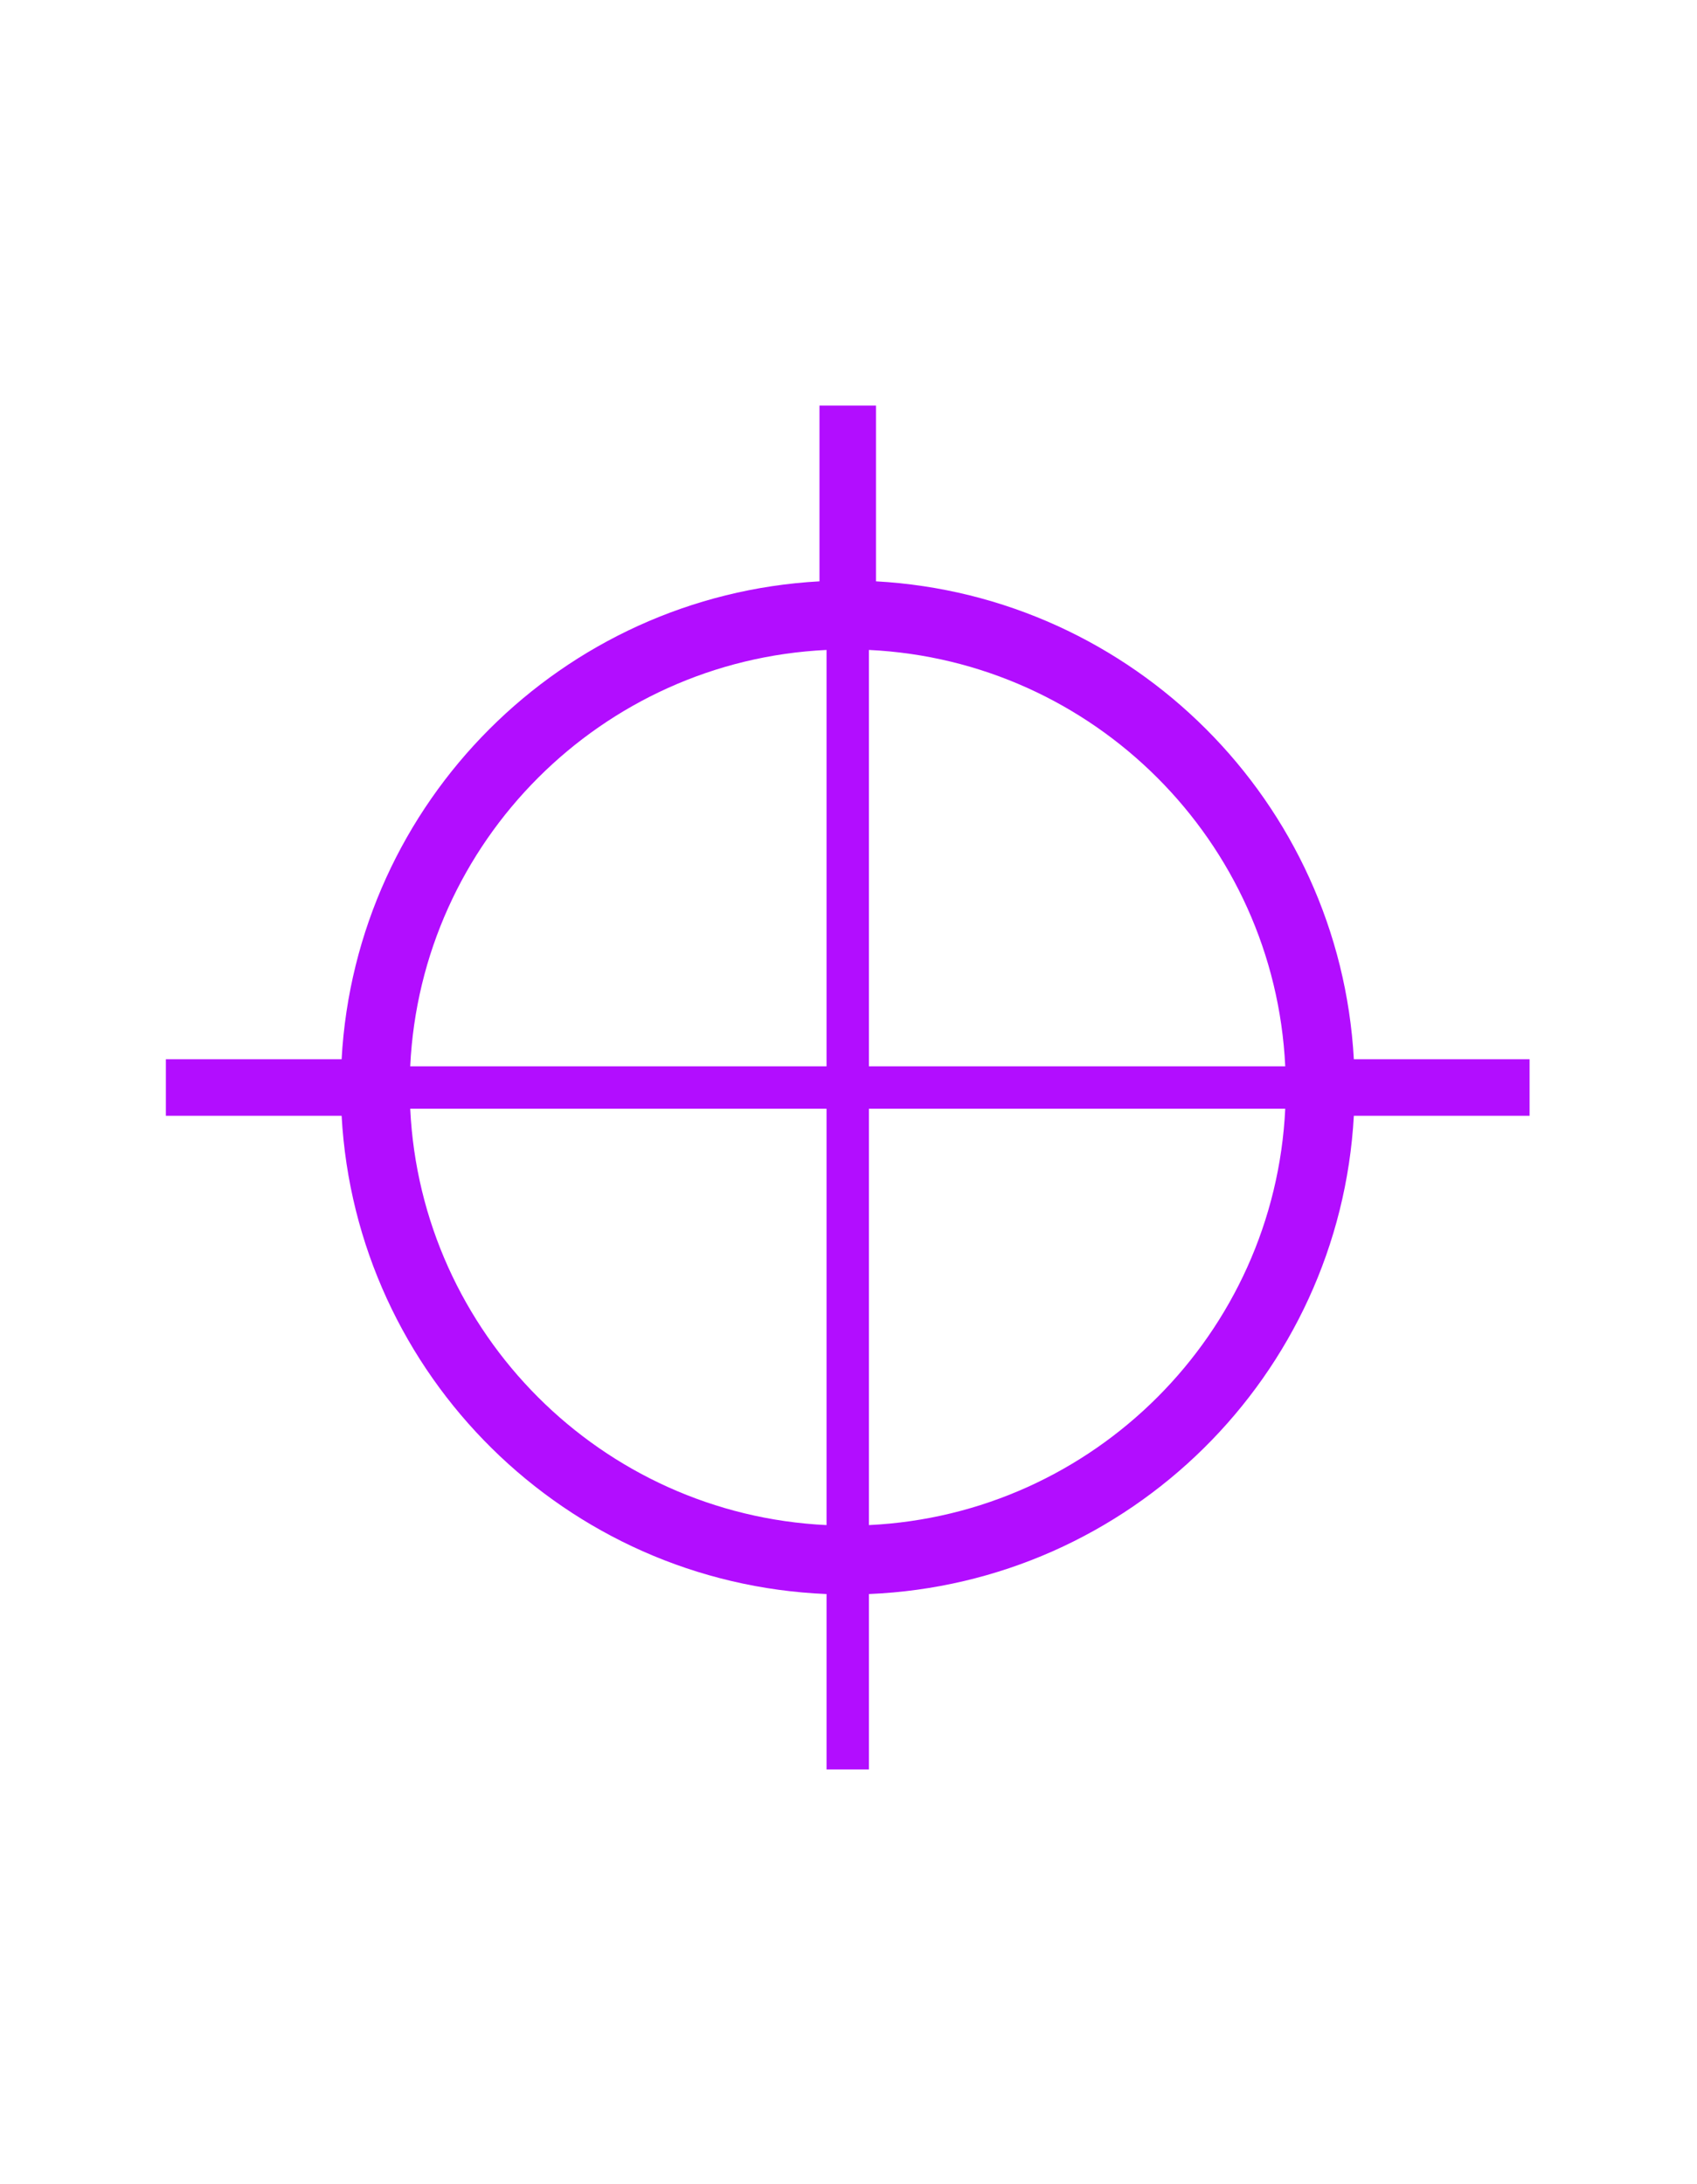 <?xml version="1.0" encoding="UTF-8" standalone="no"?><!DOCTYPE svg PUBLIC "-//W3C//DTD SVG 1.1//EN" "http://www.w3.org/Graphics/SVG/1.1/DTD/svg11.dtd"><svg width="100%" height="100%" viewBox="0 -1000 4004 5152" version="1.1" xmlns="http://www.w3.org/2000/svg" xmlns:xlink="http://www.w3.org/1999/xlink" xml:space="preserve" xmlns:serif="http://www.serif.com/" style="fill:#b20dff;fill-rule:evenodd;clip-rule:evenodd;stroke-linejoin:round;stroke-miterlimit:2;"><rect id="coda_circle" x="0.179" y="3.095" width="4000" height="3125" style="fill:none;"/><g><g><path d="M1933.51,-43.238l133.333,0l-0,414.678c607.052,33.43 1094.05,520.419 1127.49,1127.49l414.678,0l0,133.334l-414.678,-0c-33.734,612.588 -529.339,1102.92 -1144.15,1128.29l0,413.875l-100,0l0,-413.875c-614.794,-25.361 -1110.4,-515.68 -1144.15,-1128.29l-414.678,-0l0,-133.334l414.678,0c33.43,-607.051 520.419,-1094.05 1127.49,-1127.49l-0,-414.678Zm16.666,2641.13l0,-982.295l-982.295,0c25.34,530.645 451.636,956.947 982.295,982.295Zm1082.3,-982.295l-982.295,0l0,982.295c530.645,-25.339 956.947,-451.636 982.295,-982.295Zm-1082.3,-1082.3c-530.645,25.34 -956.947,451.636 -982.295,982.295l982.295,0l0,-982.295Zm100,-0l0,982.295l982.295,0c-25.339,-530.645 -451.636,-956.947 -982.295,-982.295Z"/></g></g></svg>